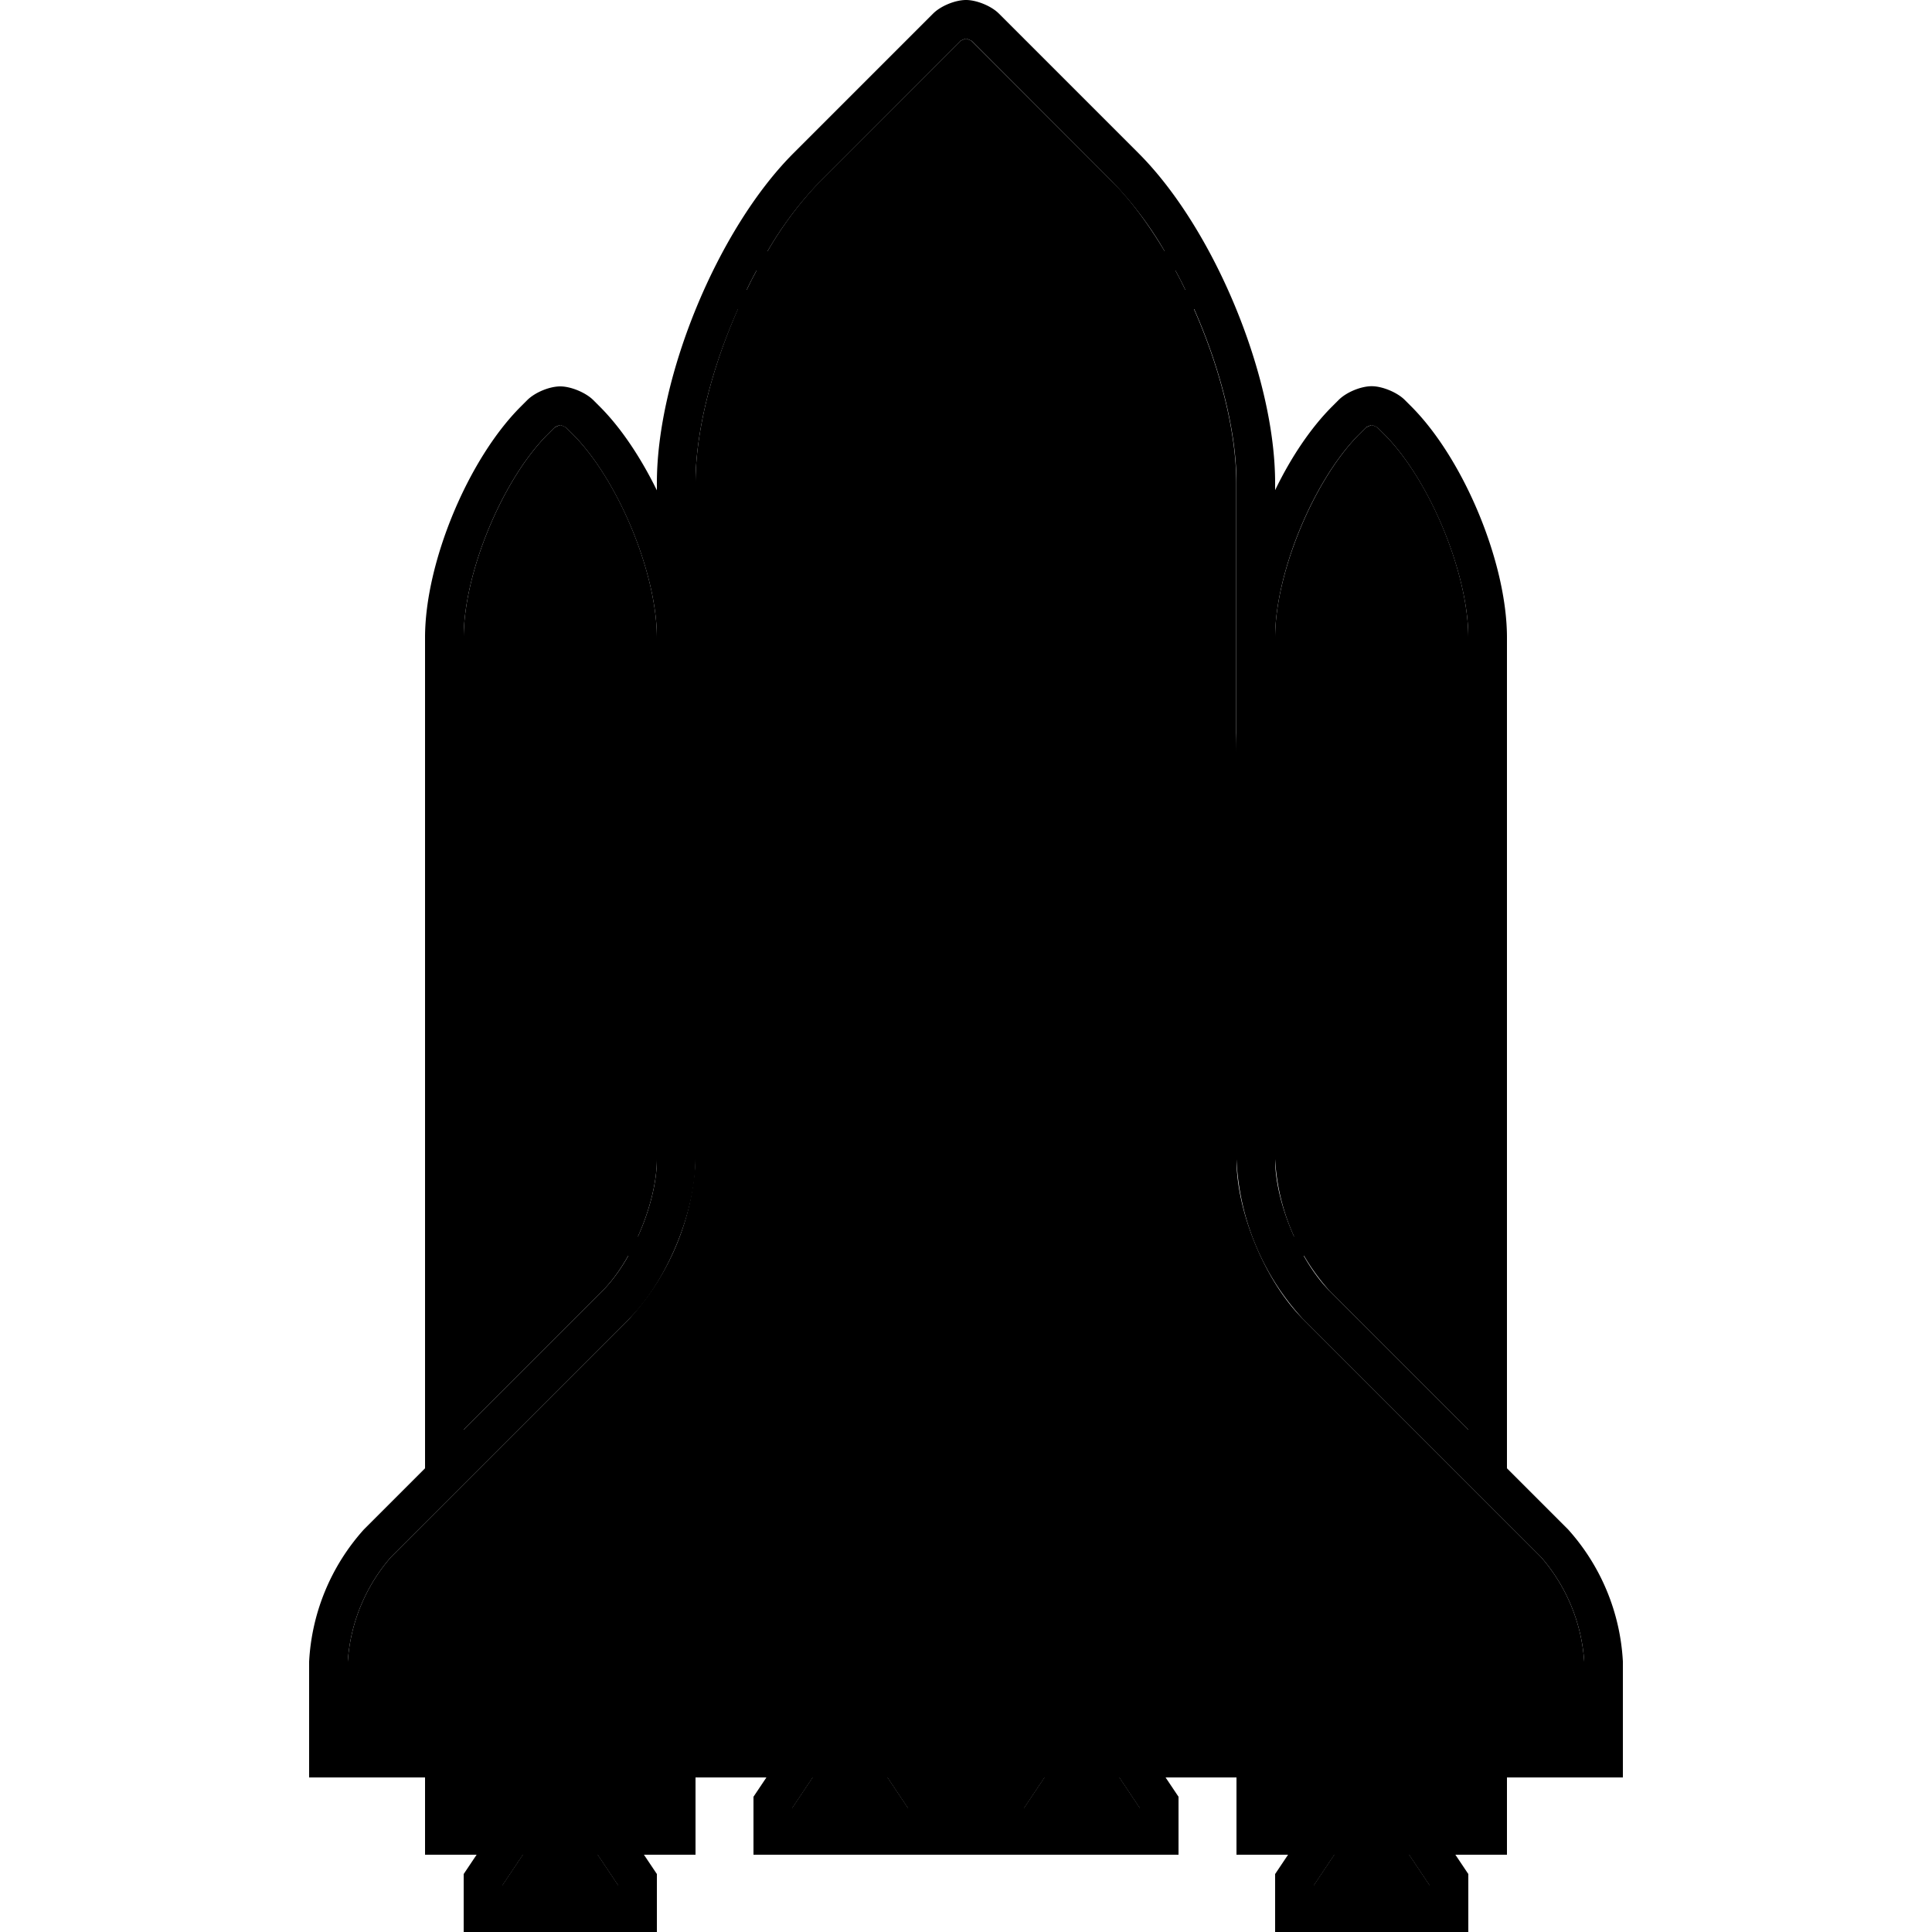 <svg xmlns="http://www.w3.org/2000/svg" width="100" height="100" viewBox="0 0 100 100" class="heroicon-launch heroicon heroicons-lg">
    <path class="heroicon-launch-ship heroicon-component-fill" d="M60 90H40V39.01c1.2-3.94 3.35-7.94 5.78-10.38L49 25.41c.2-.2.71-.41 1-.41.29 0 .8.21 1 .41l3.22 3.22c2.43 2.44 4.58 6.44 5.78 10.38V90z"></path>
    <path class="heroicon-launch-ship-wings heroicon-component-fill" d="M62 90V46.85A9.33 9.33 0 0 1 64 52v8c0 2.74 1.48 6.3 3.42 8.25l12.33 12.33A9.16 9.16 0 0 1 82 86.01V90H62zM36 52c0-1.56.92-3.89 2-5.15V90H18v-3.99a9.16 9.16 0 0 1 2.25-5.43l12.33-12.33A13.05 13.05 0 0 0 36 60v-8z"></path>
    <path class="heroicon-launch-rocket-tank heroicon-component-fill" d="M36 66.17V25c0-2.68.85-5.97 2.19-9H61.8c1.34 3.03 2.19 6.32 2.19 9v41.17H36zM39.73 13a18.8 18.8 0 0 1 2.76-3.66l7.22-7.22c.01-.02.27-.12.29-.12.02 0 .28.1.29.12l7.22 7.22c.99.98 1.92 2.24 2.77 3.66H39.72z"></path>
    <path class="heroicon-launch-boosters heroicon-component-accent heroicon-component-fill" d="M24 74V33c0-3.34 2-8.18 4.37-10.54l.33-.33c.02-.02.28-.13.3-.13.02 0 .28.1.3.13l.33.33C32 24.82 34 29.67 34 33v27c0 2.2-1.27 5.27-2.83 6.83L24 74zm52 0l-7.17-7.17A11.1 11.1 0 0 1 66 59.99V33c0-3.33 2.01-8.18 4.37-10.54l.33-.33c.02-.02.28-.13.3-.13.02 0 .28.1.3.13l.33.33C74 24.82 76 29.66 76 33v41zM59 94h-6v-.4l1.07-1.6h3.86L59 93.6v.4zm-13.07-2L47 93.6v.4h-6v-.4l1.07-1.6h3.86zM74 94h-8v-2h10v2h-2zm-50 0v-2h10v2H24zm3.07 2h3.86L32 97.6v.4h-6v-.4l1.07-1.6zM68 97.6l1.07-1.6h3.86L74 97.6v.4h-6v-.4z"></path>
    <path class="heroicon-launch-tank-nose heroicon-component-accent heroicon-component-fill" d="M61.35 15c-.16-.34-.33-.67-.51-1H39.16c-.18.33-.35.66-.51 1h22.7z"></path>
    <path class="heroicon-launch-ship-nose heroicon-component-accent heroicon-component-fill" d="M53.51 23.34c2.6 2.6 4.9 7.16 5.92 11.37a24.01 24.01 0 0 0-4.5-6.79L51.7 24.7A2.77 2.77 0 0 0 50 24c-.56 0-1.32.32-1.7.7l-3.22 3.22a24.01 24.01 0 0 0-4.5 6.8c1.02-4.22 3.3-8.78 5.91-11.38l3.22-3.22c.01-.02.27-.12.29-.12.02 0 .28.1.3.12l3.21 3.22z"></path>
    <polygon class="heroicon-launch-ship-stabilizer heroicon-component-accent heroicon-component-fill" points="51 93 51 94 49 94 49 93 49 80.828 50 79.828 51 80.828"></polygon>
    <path class="heroicon-shadows" d="M59 94h-6v-.4l1.07-1.6h3.86L59 93.6v.4zm-13.07-2L47 93.6v.4h-6v-.4l1.07-1.6h3.86zM74 94h-8v-2h10v2h-2zm-50 0v-2h10v2H24zm3.07 2h3.86L32 97.6v.4h-6v-.4l1.07-1.6zM68 97.6l1.07-1.6h3.86L74 97.6v.4h-6v-.4zM36 47l3-3v46h-3V47zm25-3l3 3v43h-3V44zm3 3l-2-2v-6c0-5.51-3.17-13.17-7.08-17.08L51.7 18.7A2.77 2.77 0 0 0 50 18c-.56 0-1.32.32-1.7.7l-3.22 3.22C41.17 25.83 38 33.48 38 39v6l-2 2v-8c0-5.52 3.42-12.89 7.64-16.46l4.6-3.9c.42-.35 1.2-.64 1.76-.64.55 0 1.35.3 1.76.65l4.6 3.89C60.58 26.1 64 33.49 64 39v8z"></path>
    <path class="heroicon-outline" fill-rule="nonzero" d="M34 25c0-5.52 3.16-13.16 7.07-17.07L48.3.7C48.69.31 49.44 0 50 0c.55 0 1.31.31 1.7.7l7.23 7.23C62.83 11.83 66 19.47 66 25v.37c.82-1.7 1.85-3.23 2.95-4.33l.34-.34c.4-.4 1.15-.71 1.71-.71.55 0 1.32.32 1.71.71l.34.34C75.78 23.78 78 29.15 78 33v43l3.17 3.17A11.1 11.1 0 0 1 84 86V92h-6v4h-2.67l.67 1v3H66v-3l.67-1H64v-4h-3.67l.67 1v3H39v-3l.67-1H36v4h-2.67l.67 1v3H24v-3l.67-1H22v-4h-6v-5.99a11.1 11.1 0 0 1 2.83-6.84L22 76V33c0-3.87 2.22-9.22 4.95-11.95l.34-.34c.4-.4 1.15-.71 1.71-.71.55 0 1.32.32 1.71.71l.34.34c1.1 1.1 2.12 2.64 2.95 4.33v-.37zm42 40h-8.52c.4.7.86 1.34 1.35 1.83L76 74v-9zm-9.02-1H76v-9H66v5c0 1.21.38 2.67.98 4zM66 54h10v-9H66v9zm0-10h10v-9H66v9zm0-10h10v-1c0-3.33-2.01-8.18-4.37-10.54l-.33-.33A2.18 2.18 0 0 0 71 22c-.02 0-.28.1-.3.13l-.33.33C68 24.82 66 29.66 66 33v1zM24 64h9.02c.6-1.33.98-2.79.98-4v-5H24v9zm8.52 1H24v9l7.17-7.17c.49-.49.95-1.12 1.35-1.83zM24 54h10v-9H24v9zm0-10h10v-9H24v9zm0-10h10v-1c0-3.33-2.01-8.18-4.37-10.54l-.33-.33A2.18 2.18 0 0 0 29 22c-.02 0-.28.1-.3.13l-.33.33C26 24.82 24 29.66 24 33v1zm35 60v-.4L57.93 92h-3.86L53 93.6v.4h6zm0-4h1v-2h-7v2h6zm1-3V43H40v44h7v-7l3-3 3 3v7h7zm0-45v-2.99c-1.2-3.94-3.35-7.94-5.78-10.38L51 25.41c-.2-.2-.71-.41-1-.41-.29 0-.8.2-1 .41l-3.22 3.22c-2.43 2.44-4.58 6.44-5.78 10.38V42h20zM40 88v2h7v-2h-7zm5.93 4h-3.86L41 93.6v.4h6v-.4L45.93 92zM51 93V80.83l-1-1-1 1V94h2v-1zm11-5v2h20v-2H62zm11-1h9v-.99a9.16 9.16 0 0 0-2.25-5.43L67.42 68.25A13.05 13.05 0 0 1 64 60v-8c0-1.56-.92-3.89-2-5.15V80h11v7zm-1 0v-6H62v6h10zM62 44l1.18 1.18c.28.28.56.62.82 1V25c0-2.68-.85-5.97-2.19-9H38.2C36.85 19.03 36 22.32 36 25v21.17c.26-.37.54-.7.82-1L38 44v-5c0-5.52 3.17-13.17 7.08-17.08l3.22-3.22c.38-.38 1.14-.7 1.7-.7.55 0 1.32.32 1.7.7l3.22 3.22C58.83 25.83 62 33.48 62 39v5zm-.65-29c-.16-.34-.33-.67-.51-1H39.16c-.18.33-.35.66-.51 1h22.7zm-21.62-2h20.55a18.79 18.79 0 0 0-2.77-3.66L50.3 2.12A1.98 1.98 0 0 0 50 2c-.02 0-.28.1-.29.12L42.5 9.34A18.8 18.8 0 0 0 39.73 13zM74 94h2v-2H66v2h8zM36 52v8c0 2.74-1.48 6.3-3.42 8.25L20.25 80.58A9.16 9.16 0 0 0 18 86.01V87h9v-7h11V46.85A9.33 9.33 0 0 0 36 52zm-8 29v6h10v-6H28zm0 7H18v2h20v-2H28zm-4 6h10v-2H24v2zm29.51-70.66l-3.22-3.22A2.2 2.2 0 0 0 50 20c-.02 0-.28.1-.3.12l-3.21 3.22c-2.6 2.6-4.9 7.16-5.92 11.37a24.01 24.01 0 0 1 4.5-6.79l3.23-3.22c.38-.38 1.14-.7 1.7-.7.55 0 1.32.32 1.7.7l3.22 3.22a24.01 24.01 0 0 1 4.5 6.8c-1.02-4.22-3.3-8.78-5.91-11.38zM27.07 96L26 97.6v.4h6v-.4L30.93 96h-3.86zM68 97.6v.4h6v-.4L72.93 96h-3.86L68 97.6zM49 75h-7V46h16v29h-9zm-6-28v27h6V47h-6zm8 27h6V47h-6v27zm-6-40h4v2h-4v-2zm10 0v2h-4v-2h4z"></path>
</svg>
